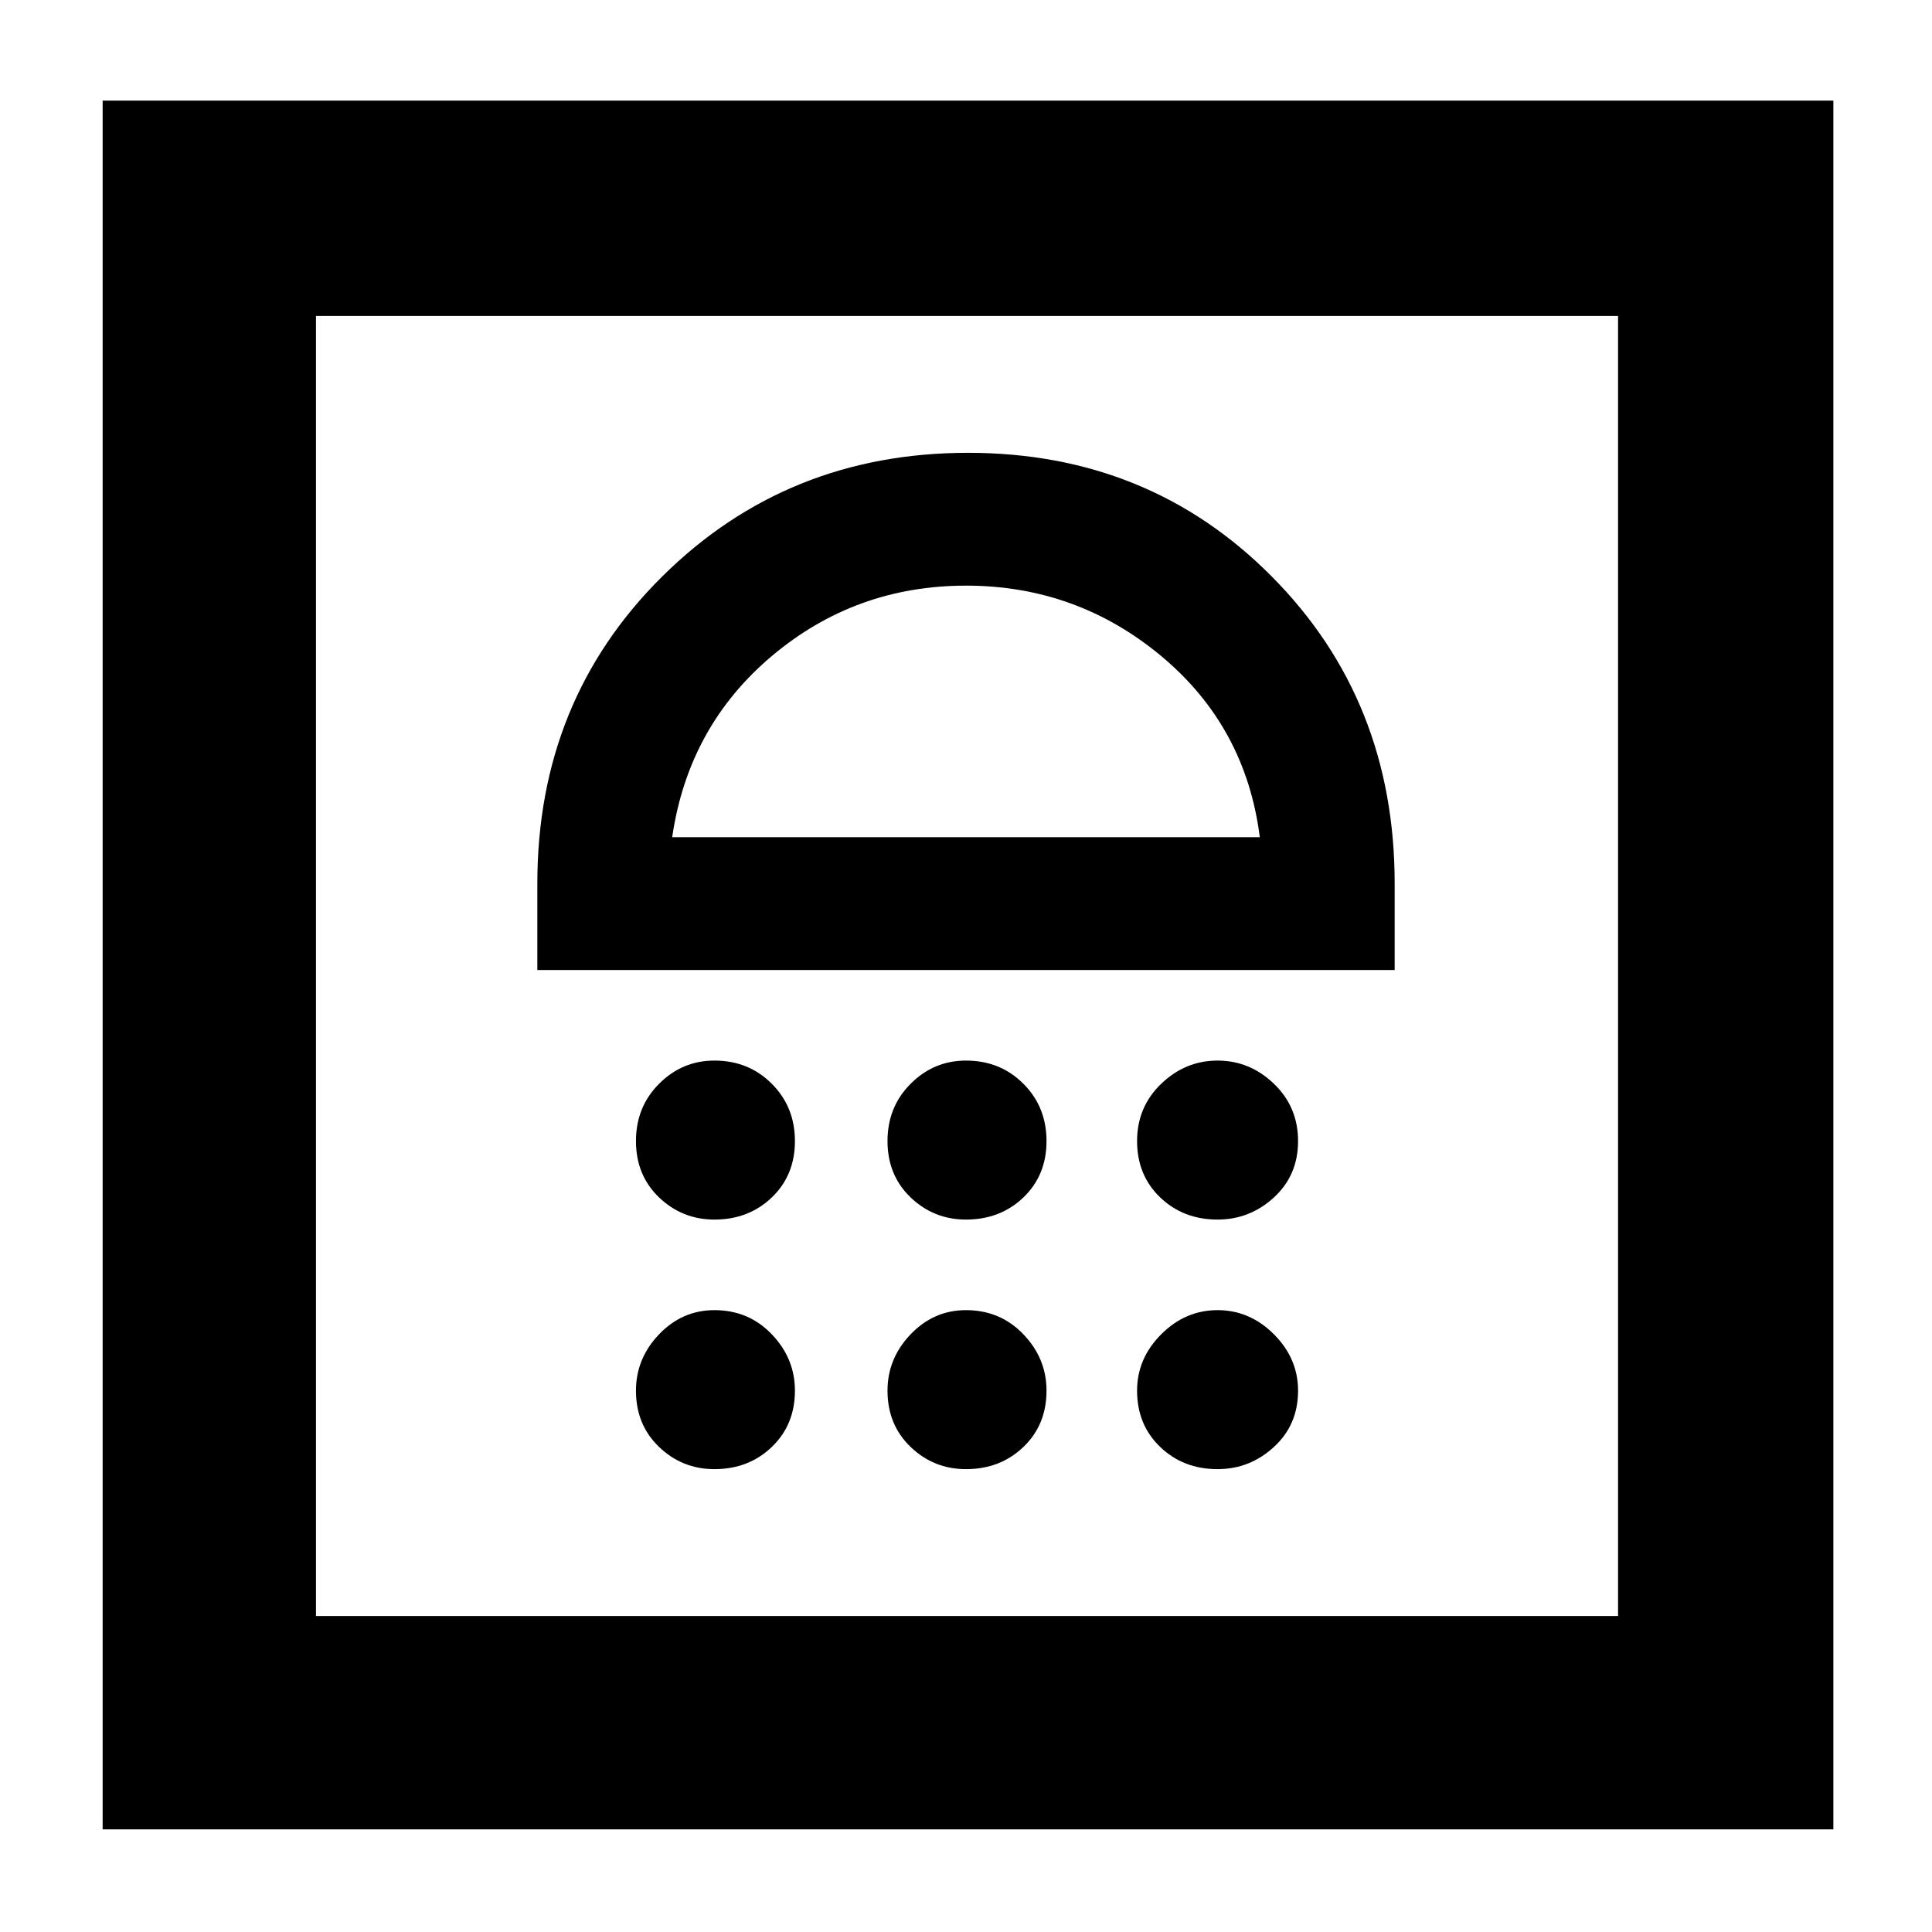 <svg xmlns="http://www.w3.org/2000/svg" height="40" width="40"><path d="M2.125 37.875V2.083h35.833v35.792Zm4.417-4.417H33.5V6.542H6.542Zm8.25-3.041q.708 0 1.187-.459.479-.458.479-1.166 0-.667-.479-1.167t-1.187-.5q-.667 0-1.146.5-.479.5-.479 1.167 0 .708.479 1.166.479.459 1.146.459Zm5.208 0q.708 0 1.188-.459.479-.458.479-1.166 0-.667-.479-1.167-.48-.5-1.188-.5-.667 0-1.146.5-.479.5-.479 1.167 0 .708.479 1.166.479.459 1.146.459Zm5.208 0q.667 0 1.167-.459.5-.458.5-1.166 0-.667-.5-1.167t-1.167-.5q-.666 0-1.166.5-.5.5-.5 1.167 0 .708.479 1.166.479.459 1.187.459ZM14.792 25.25q.708 0 1.187-.458.479-.459.479-1.167t-.479-1.187q-.479-.48-1.187-.48-.667 0-1.146.48-.479.479-.479 1.187 0 .708.479 1.167.479.458 1.146.458Zm5.208 0q.708 0 1.188-.458.479-.459.479-1.167t-.479-1.187q-.48-.48-1.188-.48-.667 0-1.146.48-.479.479-.479 1.187 0 .708.479 1.167.479.458 1.146.458Zm5.208 0q.667 0 1.167-.458.5-.459.5-1.167t-.5-1.187q-.5-.48-1.167-.48-.666 0-1.166.48-.5.479-.5 1.187 0 .708.479 1.167.479.458 1.187.458Zm-14.083-5.167h17.75v-1.791q0-3.792-2.542-6.354-2.541-2.563-6.291-2.563-3.75 0-6.334 2.563-2.583 2.562-2.583 6.354Zm2.792-2.75q.333-2.291 2.062-3.75 1.729-1.458 4.021-1.458t4.042 1.458q1.75 1.459 2.041 3.75ZM20 12.125ZM6.542 6.542H33.5Z"/></svg>